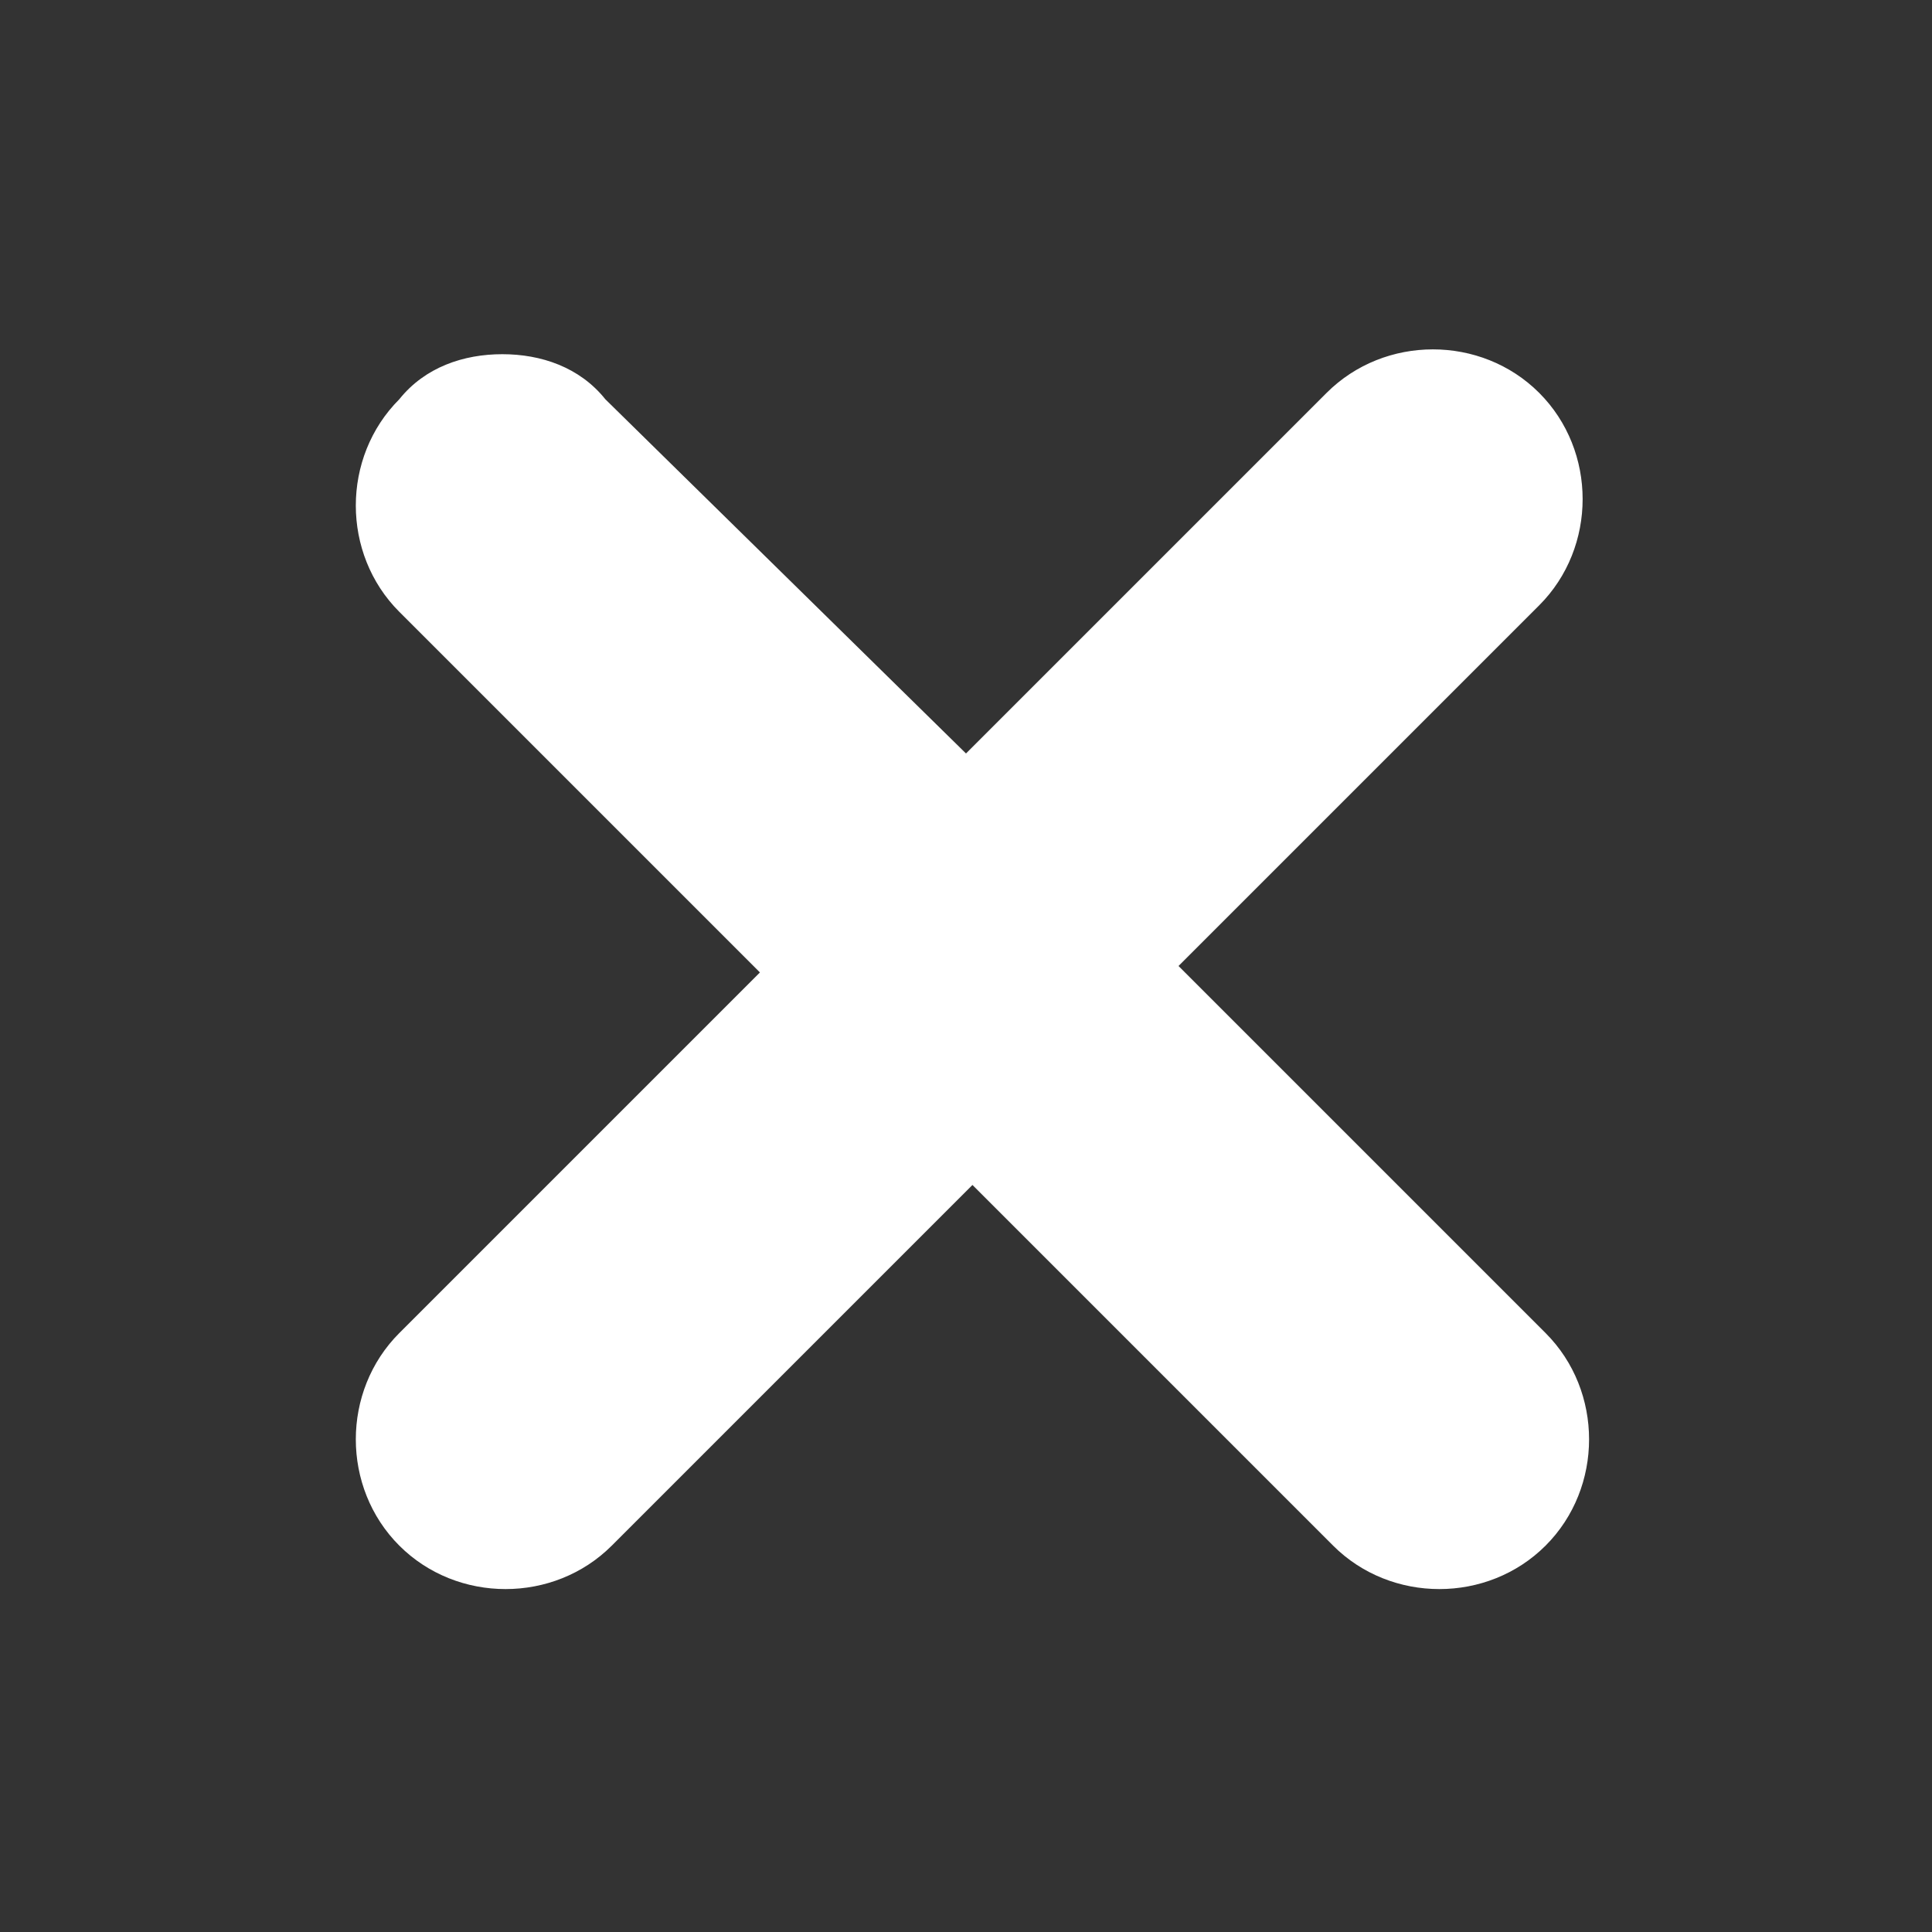 <?xml version="1.0" encoding="utf-8"?>
<!-- Generator: Adobe Illustrator 22.0.1, SVG Export Plug-In . SVG Version: 6.00 Build 0)  -->
<svg version="1.1" id="Layer_1" xmlns="http://www.w3.org/2000/svg" xmlns:xlink="http://www.w3.org/1999/xlink" x="0px" y="0px"
	 viewBox="0 0 30 30" style="enable-background:new 0 0 30 30;" xml:space="preserve">
<rect x="0" y="0" width="30" height="30" fill="#333333" stroke="none"/>
<style type="text/css">
	.st0{fill:#FFFFFF;}
</style>
<title>error</title>
<path class="st0" d="M18.3,15l5.6-5.6c0.9-0.9,0.9-2.4,0-3.3c-0.9-0.9-2.4-0.9-3.3,0L15,11.7L9.4,6.2C9,5.7,8.4,5.5,7.8,5.5
	S6.6,5.7,6.2,6.2c-0.9,0.9-0.9,2.4,0,3.3l5.6,5.6l-5.6,5.6c-0.9,0.9-0.9,2.4,0,3.3c0.9,0.9,2.4,0.9,3.3,0l5.6-5.6l5.6,5.6
	c0.9,0.9,2.4,0.9,3.3,0c0.9-0.9,0.9-2.4,0-3.3L18.3,15z"/>
</svg>
